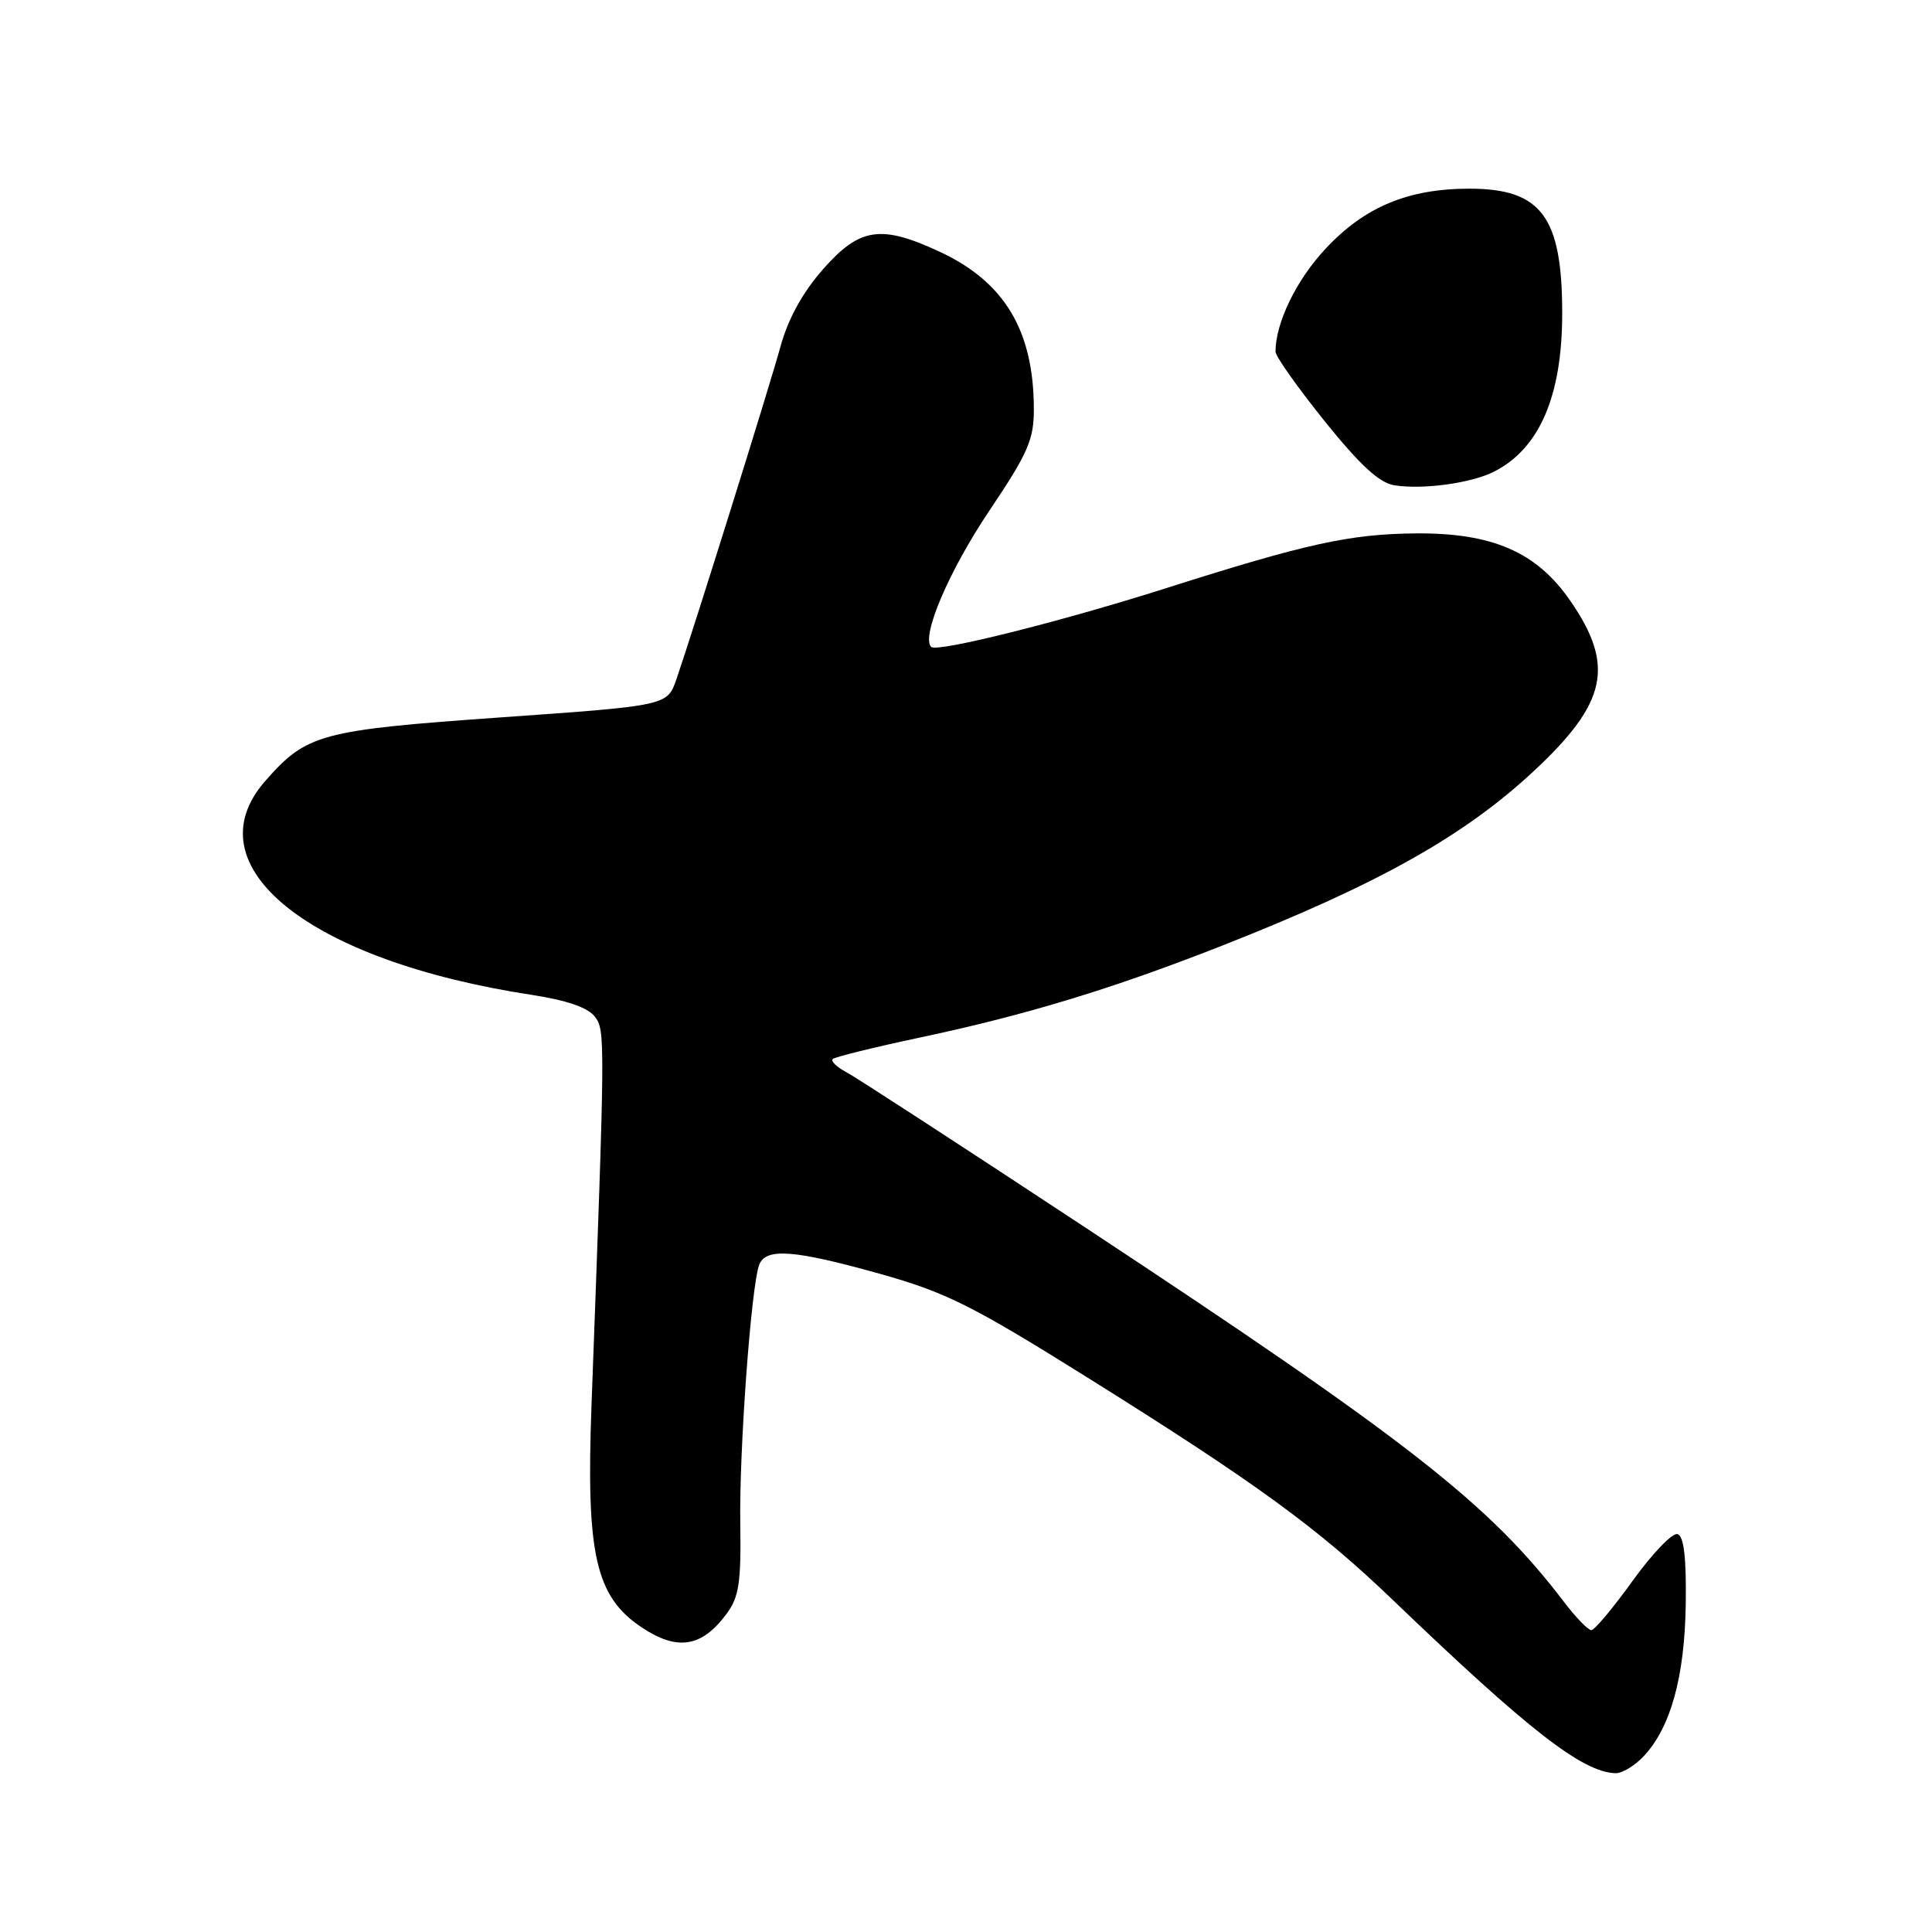 <?xml version="1.0" encoding="UTF-8" standalone="no"?>
<!DOCTYPE svg PUBLIC "-//W3C//DTD SVG 1.1//EN" "http://www.w3.org/Graphics/SVG/1.1/DTD/svg11.dtd" >
<svg xmlns="http://www.w3.org/2000/svg" xmlns:xlink="http://www.w3.org/1999/xlink" version="1.1" viewBox="0 0 256 256">
 <g >
 <path fill="currentColor"
d=" M 217.79 232.72 C 221.37 228.91 223.22 222.23 223.37 212.60 C 223.46 206.44 223.13 203.56 222.29 203.28 C 221.63 203.05 218.96 205.82 216.36 209.43 C 213.76 213.04 211.29 216.00 210.86 216.00 C 210.43 216.00 208.83 214.35 207.29 212.33 C 197.35 199.27 186.74 190.97 143.64 162.54 C 127.61 151.97 113.45 142.76 112.16 142.08 C 110.88 141.40 110.06 140.61 110.34 140.33 C 110.62 140.05 115.82 138.77 121.89 137.48 C 135.93 134.51 147.49 130.99 162.00 125.28 C 182.64 117.15 193.99 110.79 203.26 102.15 C 212.94 93.12 214.00 88.21 208.09 79.63 C 203.62 73.14 197.74 70.58 187.52 70.68 C 178.85 70.76 173.05 72.04 154.50 77.94 C 140.58 82.37 124.15 86.48 123.39 85.72 C 122.02 84.36 125.74 75.64 131.08 67.69 C 136.22 60.04 137.00 58.26 136.99 54.19 C 136.98 43.83 133.11 37.36 124.54 33.37 C 116.73 29.73 113.92 30.15 109.07 35.66 C 106.35 38.74 104.44 42.22 103.42 45.91 C 101.87 51.55 91.86 83.52 89.63 90.00 C 88.42 93.50 88.42 93.50 66.46 95.05 C 42.43 96.75 40.64 97.23 35.15 103.48 C 25.25 114.75 40.91 127.32 70.48 131.83 C 75.09 132.54 77.91 133.51 78.81 134.70 C 80.21 136.55 80.20 137.10 78.38 186.14 C 77.64 206.01 78.90 211.58 85.09 215.68 C 89.78 218.78 92.99 218.26 96.26 213.86 C 97.92 211.63 98.21 209.74 98.09 201.86 C 97.94 192.12 99.54 170.36 100.60 167.59 C 101.48 165.31 105.21 165.60 116.64 168.80 C 125.38 171.26 128.78 172.96 144.06 182.51 C 166.39 196.47 174.61 202.46 184.50 211.95 C 202.61 229.33 209.68 234.83 214.08 234.96 C 214.94 234.98 216.61 233.97 217.79 232.72 Z  M 198.00 62.48 C 204.01 59.41 207.00 52.44 207.00 41.52 C 207.00 28.72 204.24 25.00 194.71 25.00 C 186.60 25.00 180.83 27.40 175.66 32.94 C 171.78 37.08 169.03 42.73 169.01 46.59 C 169.00 47.20 171.93 51.33 175.50 55.78 C 180.20 61.62 182.77 63.99 184.75 64.30 C 188.54 64.91 195.00 64.02 198.00 62.48 Z "/>
</g>
</svg>
